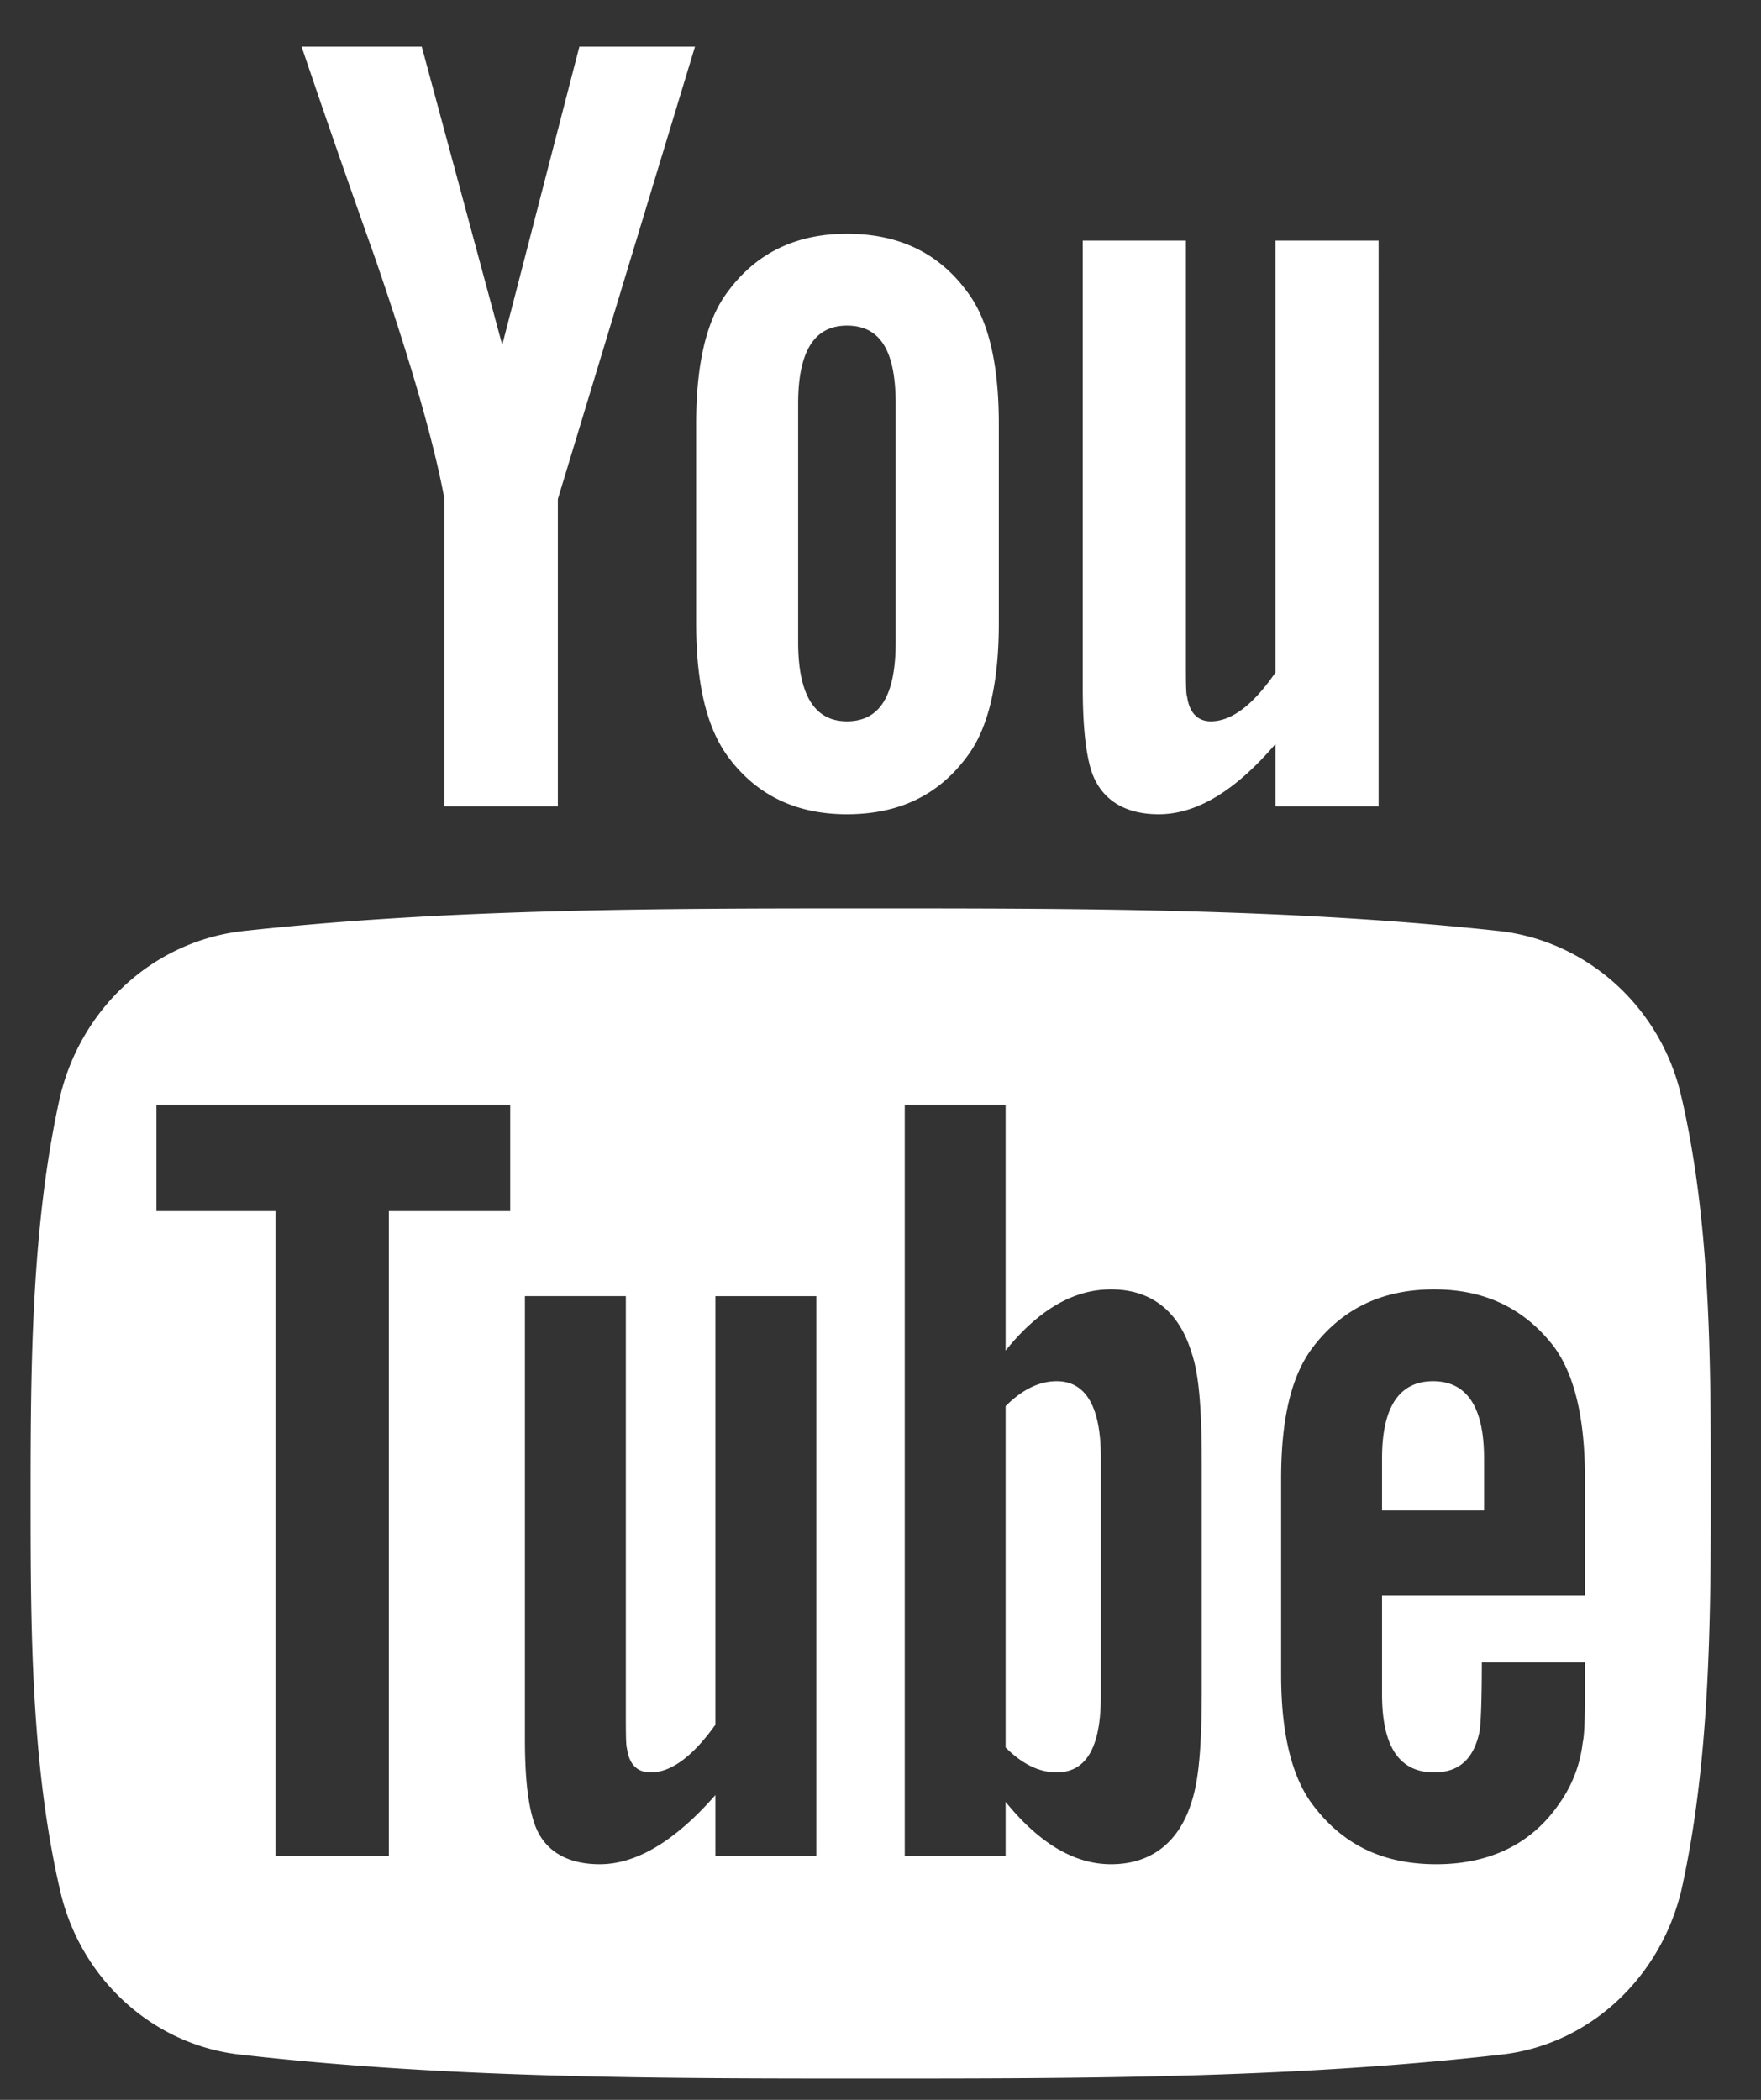 <svg xmlns="http://www.w3.org/2000/svg" width="26" height="31"><rect width="100%" height="100%" fill="#333333" stroke="none"/><path fill="#FFF" fill-rule="evenodd" d="M16.253 21.512c0-.736-.217-1.121-.652-1.121-.251 0-.503.117-.754.368v5.039c.251.251.503.368.754.368.435 0 .652-.368.652-1.122v-3.532zm5.658.017c0-.753-.251-1.138-.753-1.138s-.753.385-.753 1.138v.77h1.506v-.77zM5.741 17.88v9.524H4.068V17.88H2.31v-1.573h5.223v1.573H5.741zm4.821 9.524v-.903c-.602.686-1.171 1.021-1.707 1.021-.486 0-.837-.201-.971-.62-.084-.251-.134-.636-.134-1.222v-6.545h1.49v6.093c0 .352 0 .536.017.586.033.235.15.352.351.352.301 0 .619-.235.954-.703v-6.328h1.49v8.269h-1.49zm7.181-2.477c0 .77-.033 1.322-.15 1.674-.185.603-.603.921-1.189.921-.536 0-1.054-.302-1.557-.921v.803h-1.489V16.307h1.489v3.632c.486-.603 1.005-.904 1.557-.904.586 0 1.004.318 1.189.937.117.335.15.888.15 1.658v3.297zm5.658-.167c0 .485 0 .82-.034.971a1.927 1.927 0 0 1-.351.903c-.402.586-1.021.888-1.808.888-.787 0-1.372-.285-1.808-.854-.318-.402-.485-1.055-.485-1.942V21.83c0-.887.151-1.523.469-1.941.435-.569 1.021-.854 1.791-.854.753 0 1.339.285 1.774.854.301.418.452 1.054.452 1.941v1.725h-2.996v1.456c0 .77.251 1.155.77 1.155.368 0 .586-.201.669-.603.017-.083.034-.418.034-1.021h1.523v.218zM13.224 9.477c0 .77-.218 1.172-.72 1.172-.485 0-.72-.402-.72-1.172V5.962c0-.77.235-1.155.72-1.155.502 0 .72.385.72 1.155v3.515zm12.035 12.571c0-1.942 0-3.984-.435-5.859-.302-1.322-1.39-2.293-2.678-2.443-3.08-.335-6.194-.335-9.291-.335-3.096 0-6.21 0-9.273.335-1.306.15-2.377 1.121-2.695 2.443-.418 1.875-.435 3.917-.435 5.859 0 1.925 0 3.984.435 5.859.301 1.322 1.389 2.293 2.678 2.427 3.08.351 6.194.351 9.29.351 3.097 0 6.211 0 9.291-.351 1.288-.134 2.36-1.105 2.678-2.427.418-1.875.435-3.934.435-5.859zM8.554.689L7.415 5.092 6.227.689H4.453c.351 1.038.719 2.093 1.088 3.13.535 1.557.87 2.729 1.021 3.549v4.536h1.674V7.368L10.261.689H8.554zm6.193 5.574c0-.887-.151-1.54-.469-1.958-.418-.569-1.004-.854-1.774-.854-.753 0-1.339.285-1.758.854-.318.418-.468 1.071-.468 1.958v2.93c0 .887.15 1.54.468 1.975.419.569 1.005.853 1.758.853.77 0 1.356-.284 1.774-.853.318-.419.469-1.088.469-1.975v-2.93zm5.607-2.711h-1.523v6.377c-.335.486-.653.72-.954.72-.201 0-.318-.134-.351-.368-.017-.034-.017-.235-.017-.586V3.552h-1.523v6.595c0 .602.05 1.004.134 1.255.15.419.502.619.987.619.553 0 1.122-.334 1.724-1.037v.92h1.523V3.552z"/></svg>